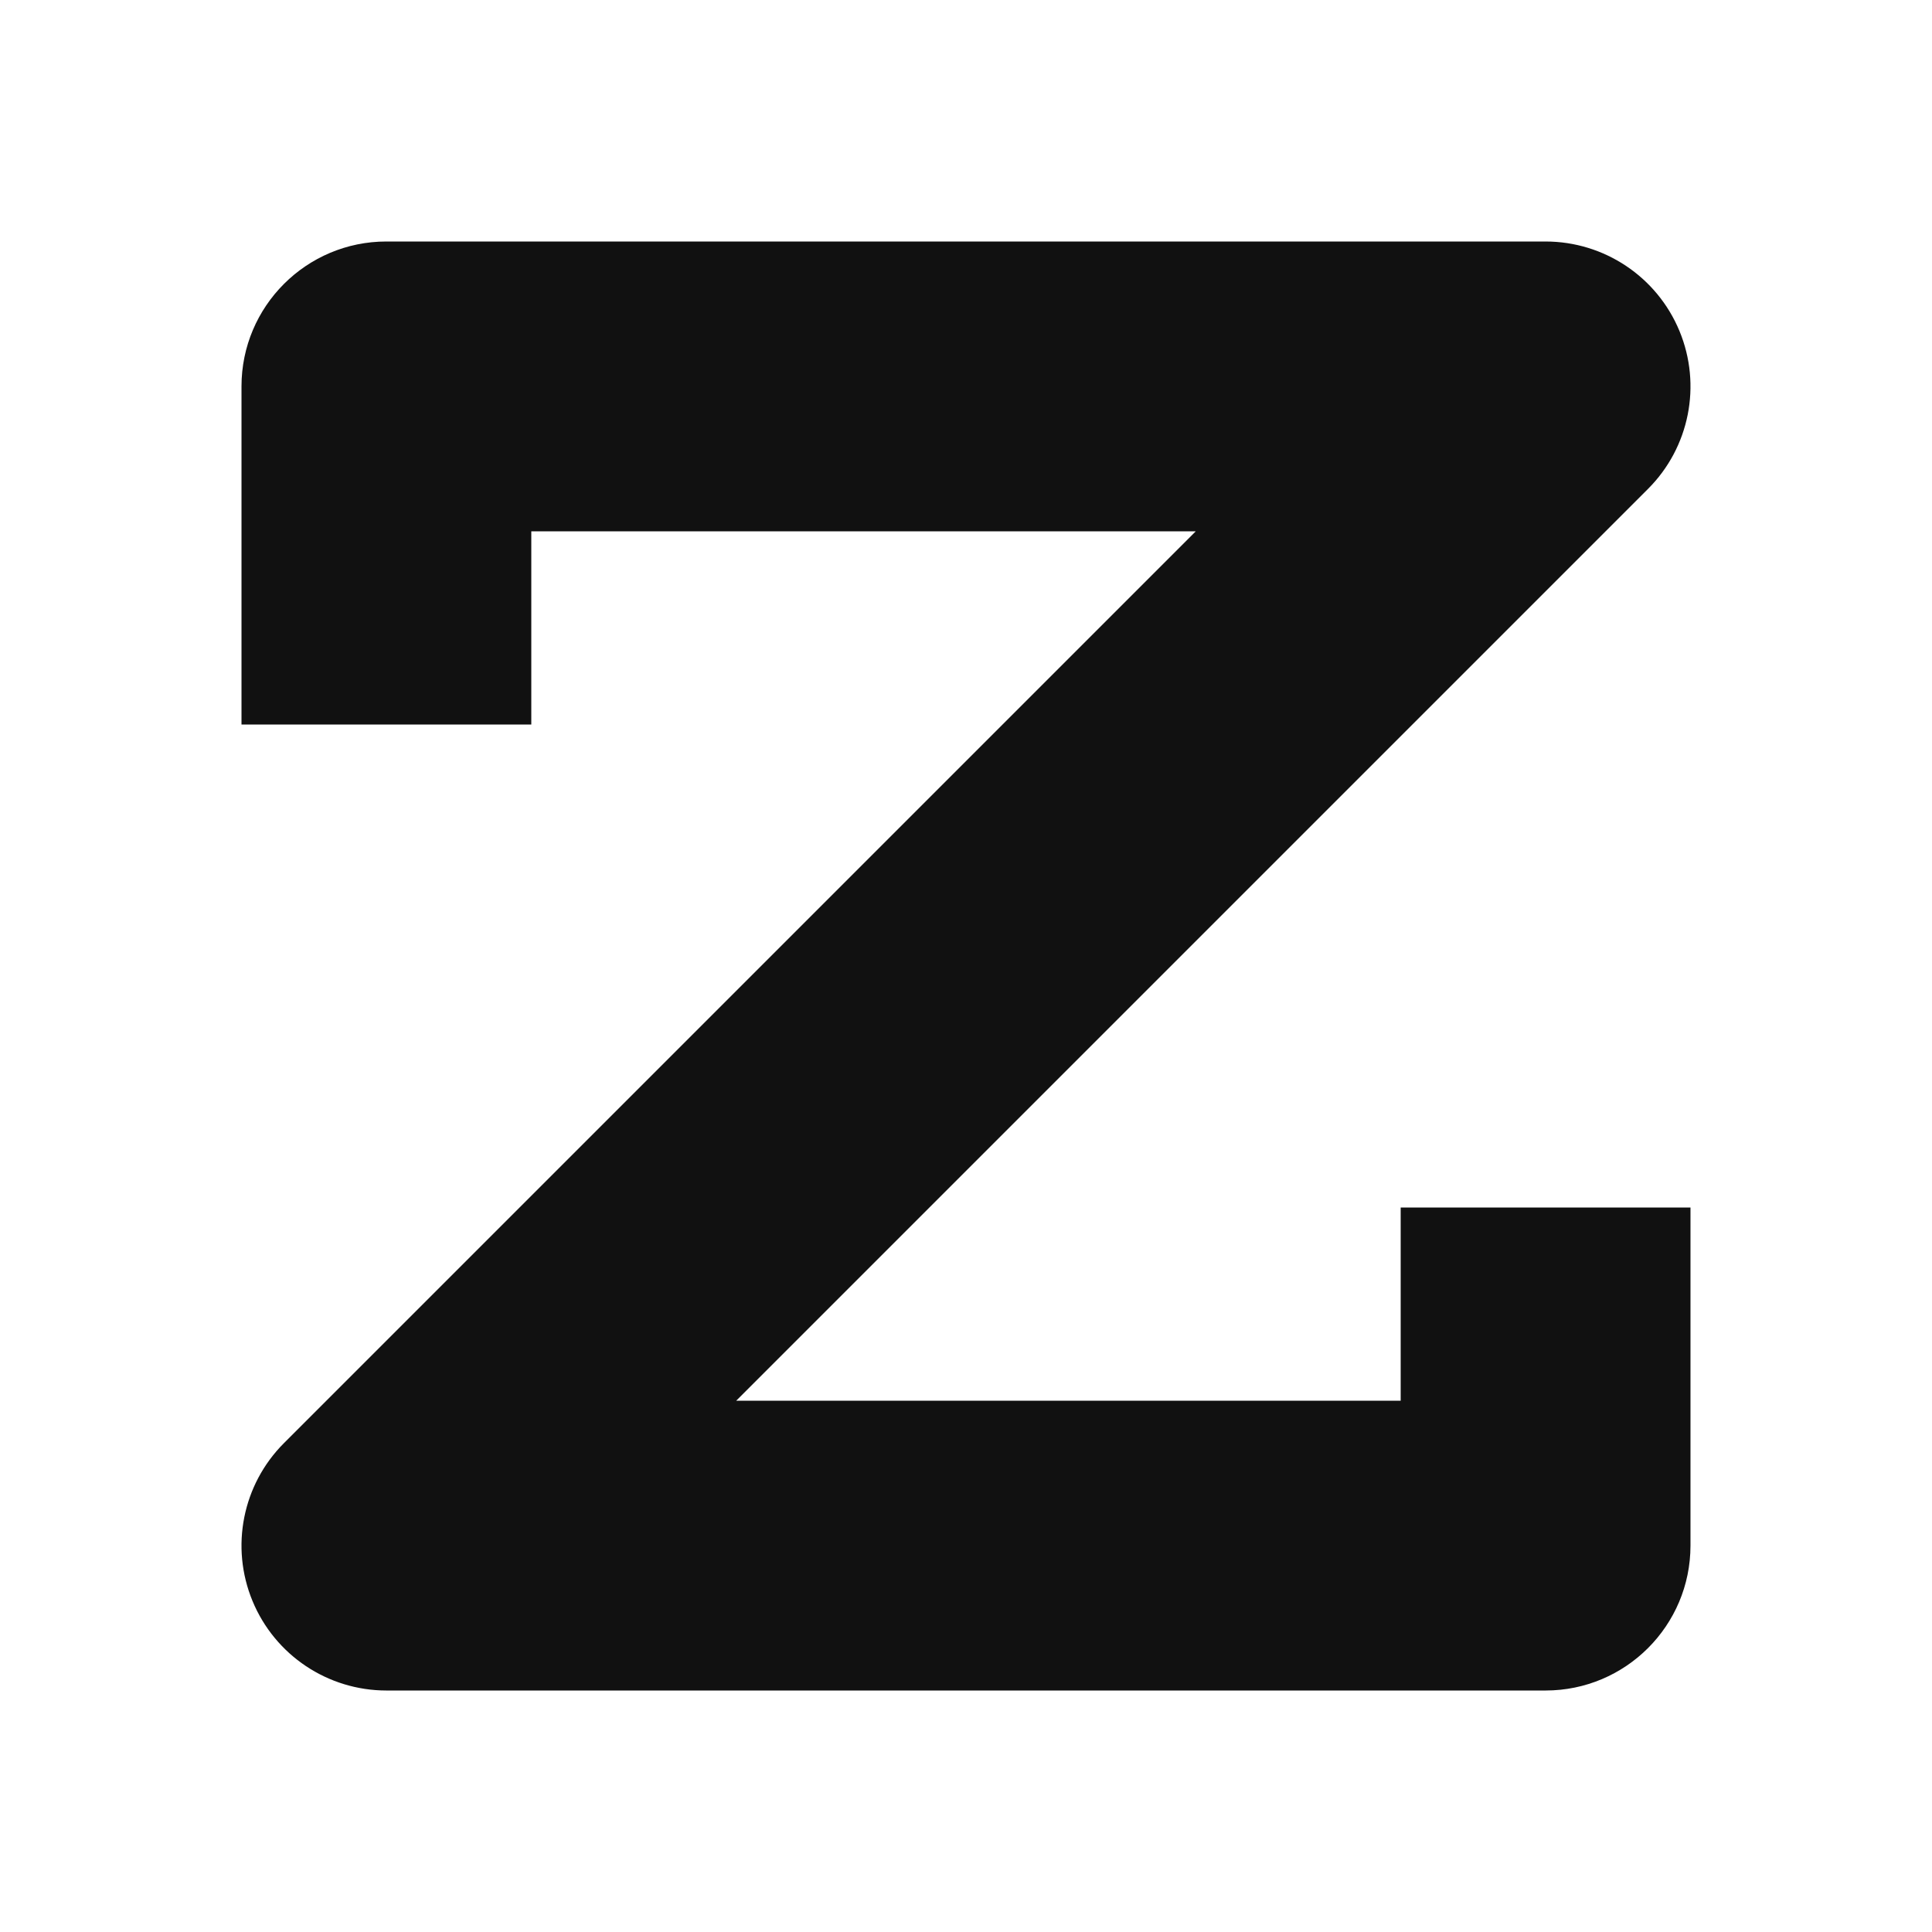 <?xml version="1.0" encoding="UTF-8" standalone="no"?>
<svg xmlns:rdf="http://www.w3.org/1999/02/22-rdf-syntax-ns#" xmlns="http://www.w3.org/2000/svg" height="1e3" width="1e3" version="1.1" xmlns:cc="http://creativecommons.org/ns#" xmlns:dc="http://purl.org/dc/elements/1.1/" viewBox="0 0 1000 1000">
	<g fill="#111" transform="translate(-0.001 -52.359)">
		<path style="color-rendering:auto;text-decoration-color:#000000;color:#000000;isolation:auto;mix-blend-mode:normal;shape-rendering:auto;solid-color:#000000;block-progression:tb;text-decoration-line:none;image-rendering:auto;white-space:normal;text-indent:0;text-transform:none;text-decoration-style:solid" fill="#111" d="m200 177.36c-41.42 0.004-74.996 33.58-75 75v175h150v-100h343.93l-471.97 471.97c-21.442 21.453-27.854 53.707-16.247 81.73 11.607 28.022 38.949 46.296 69.28 46.303h600c41.42-0.004 74.996-33.58 75-75v-175h-150v100h-343.93l471.97-471.97c21.45-21.45 27.86-53.7 16.25-81.73-11.61-28.02-38.95-46.29-69.28-46.3z"/>
	</g>
</svg>
